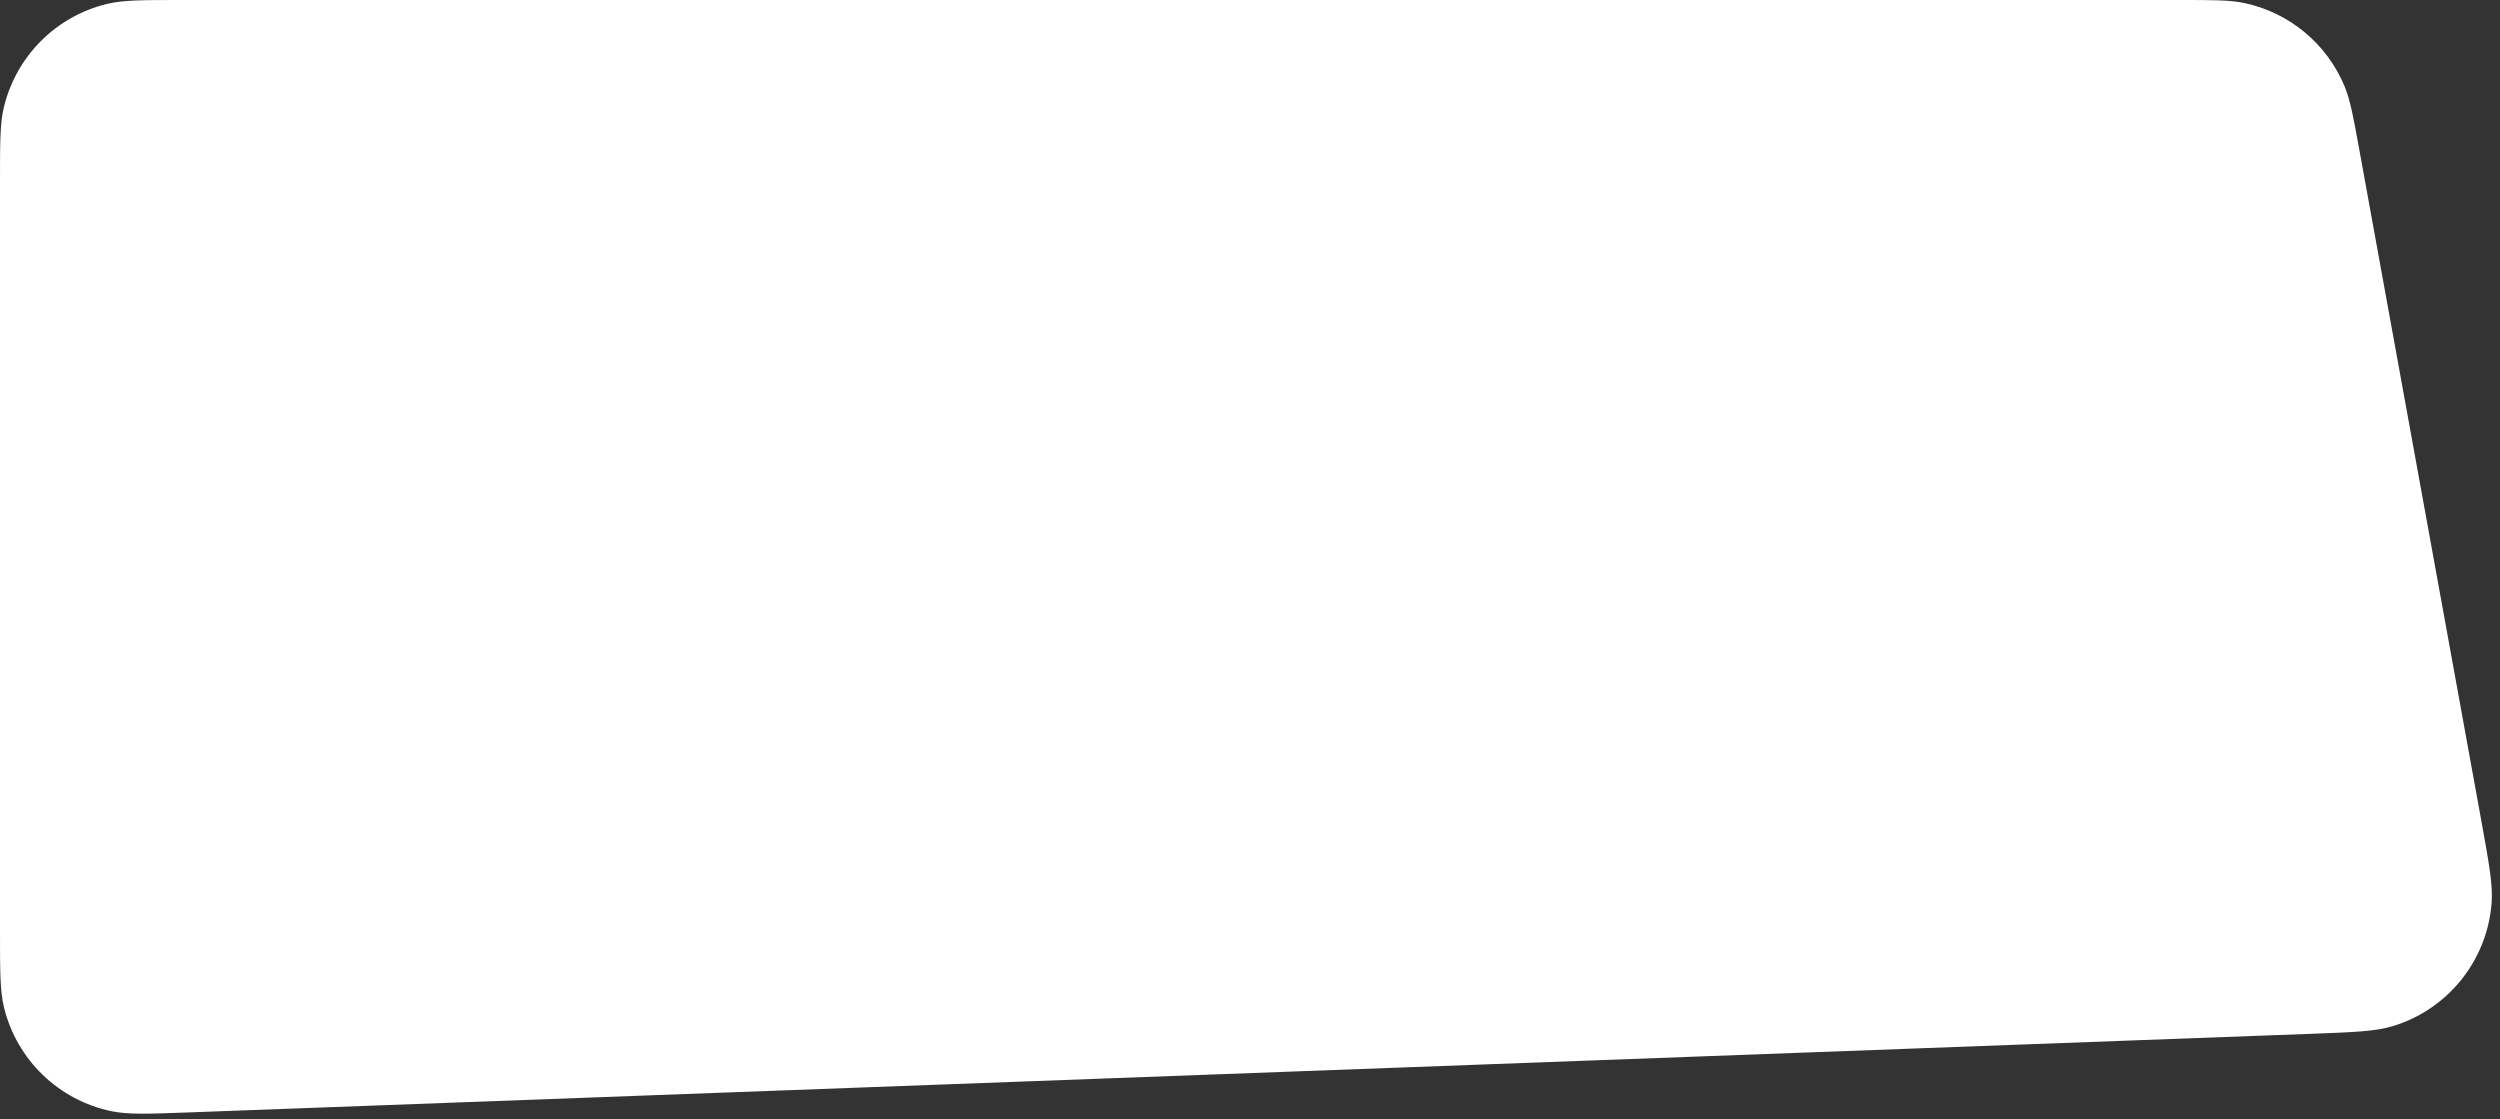 <svg width="268" height="120" viewBox="0 0 268 120" fill="none" xmlns="http://www.w3.org/2000/svg">
<rect x="0" y="0" width="268" height="120" fill="#333333" stroke="none"/>
<path d="M0 19.5C0 15.316 0 13.225 0.414 11.498C1.731 6.014 6.014 1.731 11.498 0.414C13.225 0 15.316 0 19.5 0H233.726C237.277 0 239.052 0 240.588 0.325C245.447 1.354 249.482 4.721 251.364 9.318C251.958 10.771 252.276 12.518 252.911 16.012L265.974 87.858C266.825 92.536 267.25 94.875 267.1 96.808C266.624 102.974 262.412 108.215 256.493 110.007C254.638 110.569 252.262 110.657 247.51 110.833L20.222 119.251C15.9 119.411 13.739 119.491 11.959 119.123C6.298 117.951 1.815 113.63 0.434 108.017C0 106.252 0 104.089 0 99.764V19.5Z" fill="white"/>
</svg>

